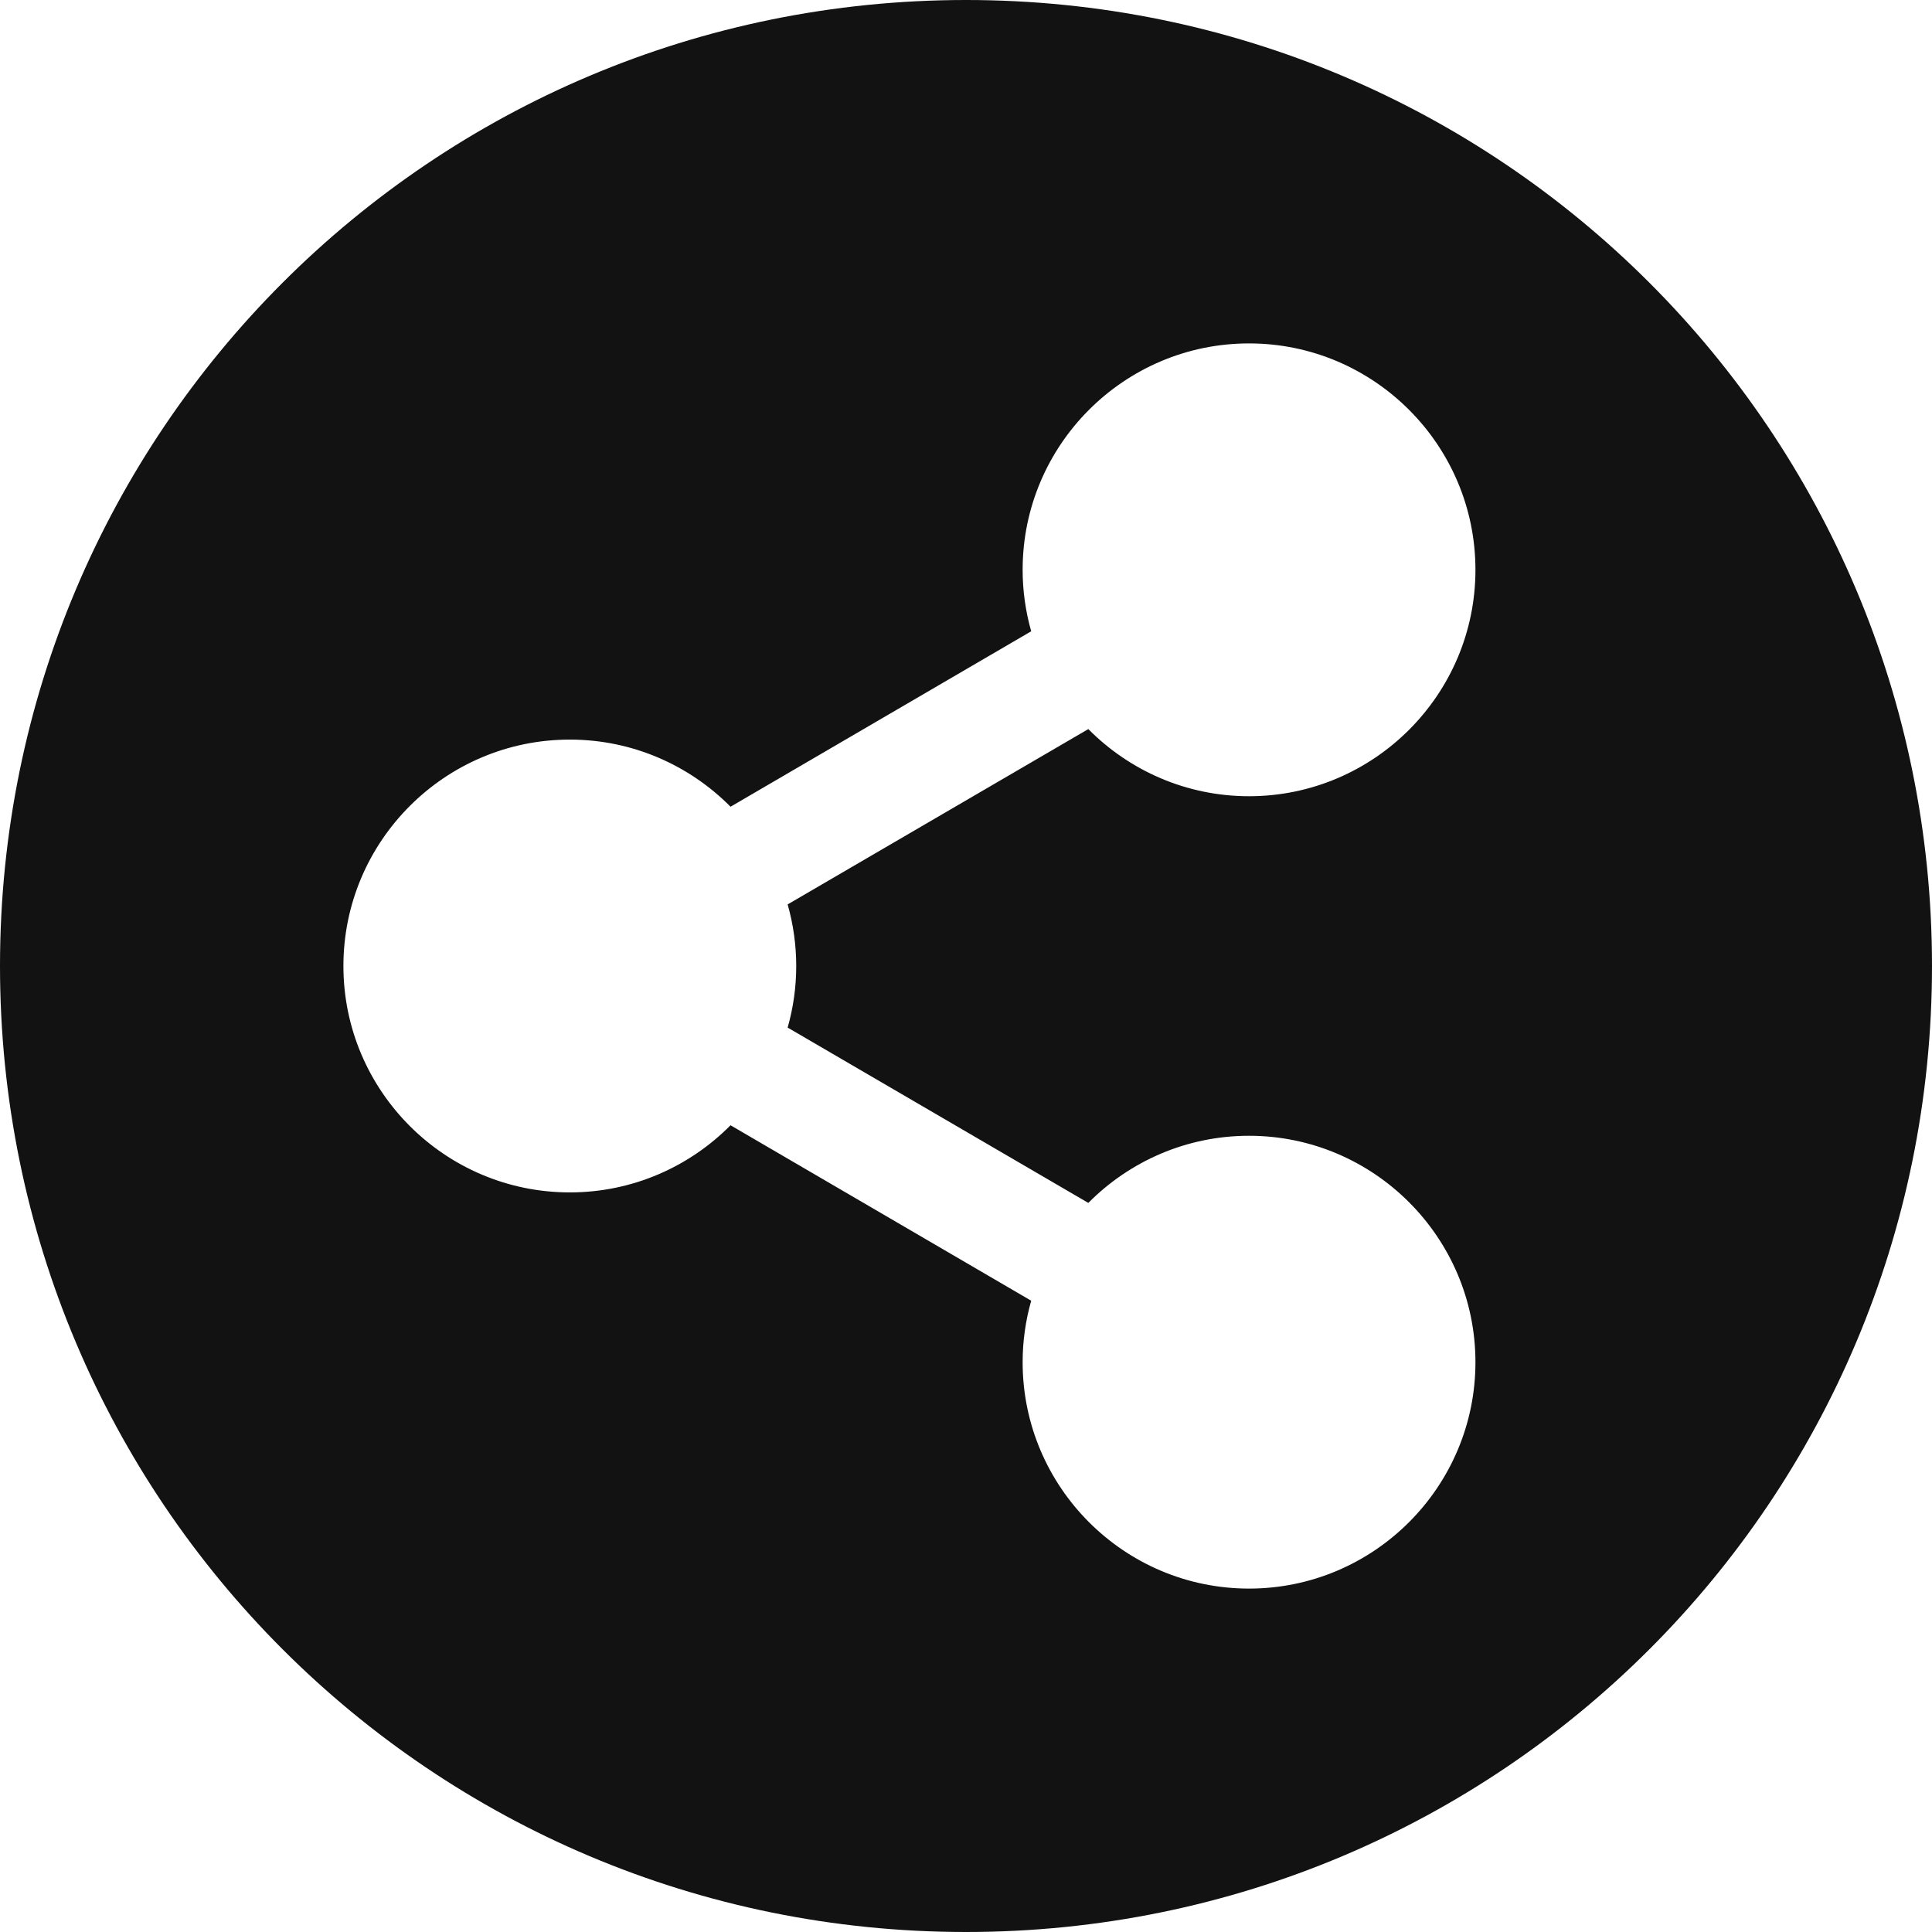 <svg width="16" height="16" viewBox="0 0 16 16" fill="none" xmlns="http://www.w3.org/2000/svg">
<g clip-path="url(#clip0_1443_398)">
<path d="M8 0C3.576 0 0 3.575 0 8C0 12.424 3.575 16 8 16C12.424 16 16 12.425 16 8C16 3.576 12.425 0 8 0ZM6.594 8C6.594 8.177 6.569 8.348 6.523 8.51L9.013 9.962C9.353 9.619 9.824 9.406 10.344 9.406C11.377 9.406 12.219 10.248 12.219 11.281C12.219 12.315 11.377 13.156 10.344 13.156C9.31 13.156 8.469 12.315 8.469 11.281C8.469 11.105 8.494 10.934 8.54 10.772L6.05 9.319C5.71 9.662 5.239 9.875 4.719 9.875C3.685 9.875 2.844 9.034 2.844 8C2.844 6.966 3.685 6.125 4.719 6.125C5.239 6.125 5.71 6.338 6.05 6.681L8.54 5.228C8.493 5.063 8.469 4.891 8.469 4.719C8.469 3.685 9.31 2.844 10.344 2.844C11.377 2.844 12.219 3.685 12.219 4.719C12.219 5.753 11.377 6.594 10.344 6.594C9.824 6.594 9.353 6.381 9.013 6.038L6.523 7.49C6.57 7.656 6.594 7.828 6.594 8Z" fill="#121212"/>
</g>
<defs>
<clipPath id="clip0_1443_398">
<rect width="16" height="16" fill="white"/>
</clipPath>
</defs>
</svg>
